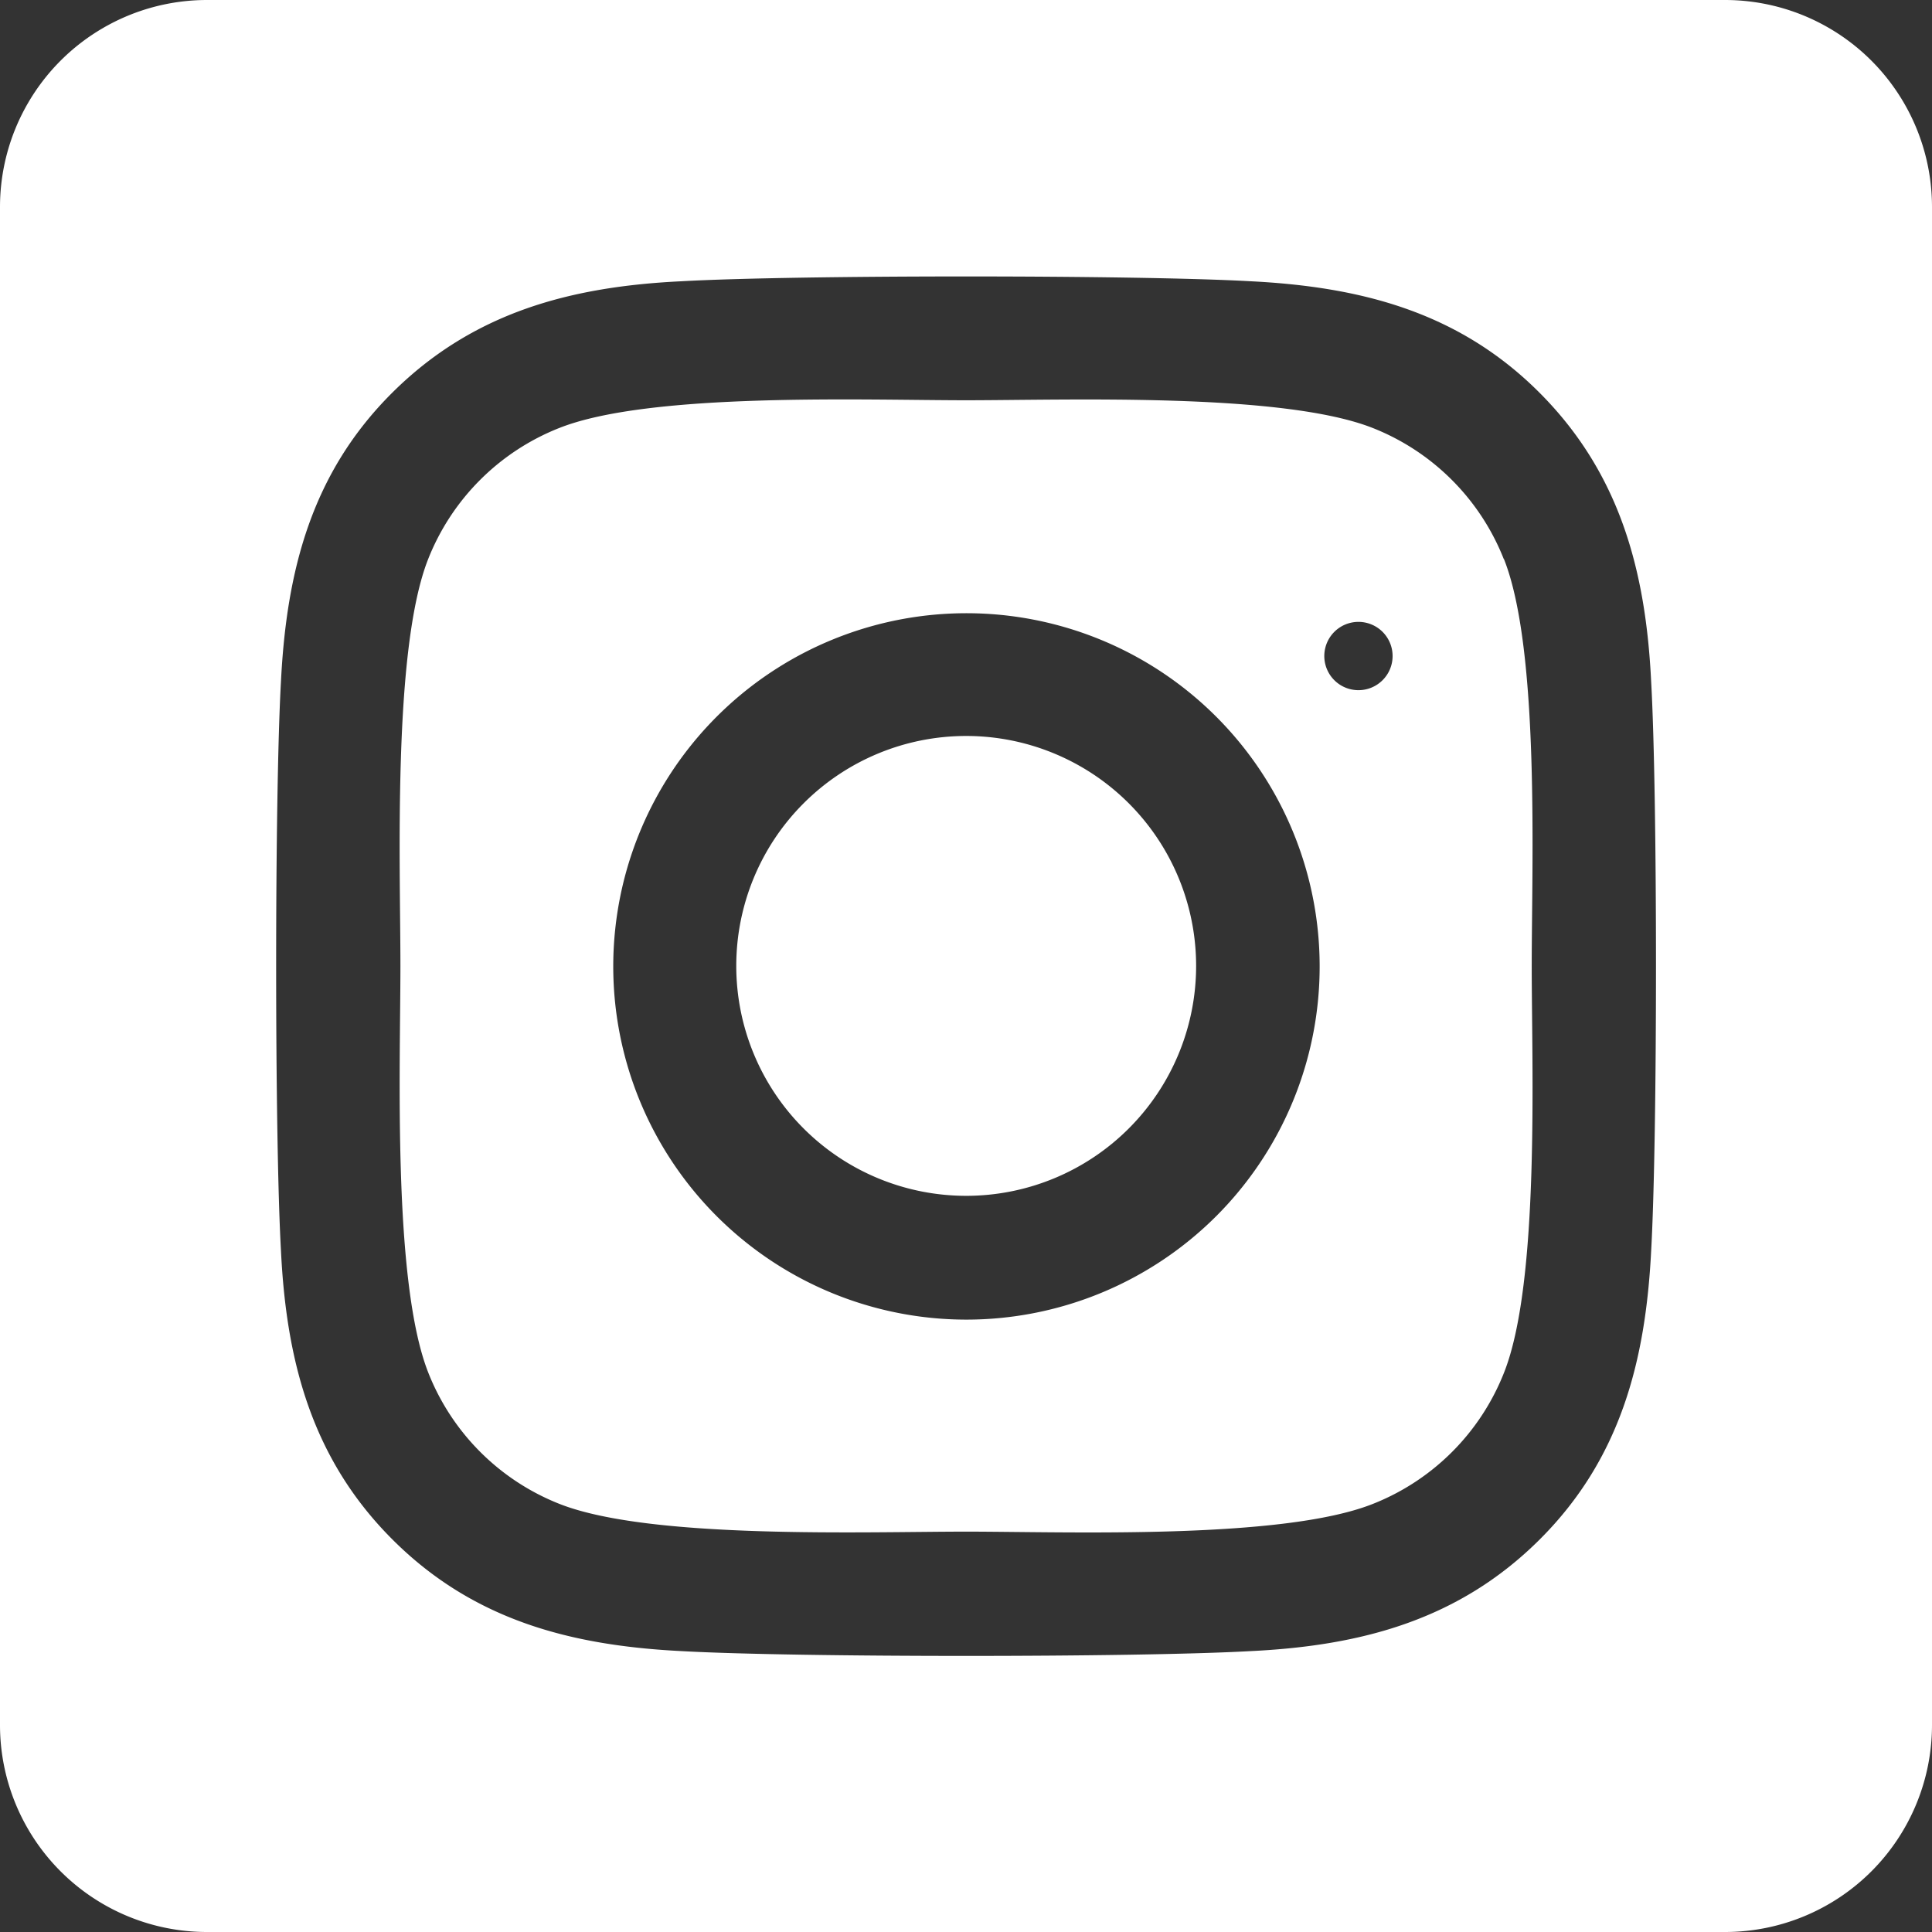 <svg xmlns="http://www.w3.org/2000/svg" width="84.867" height="84.867" viewBox="0 0 84.867 84.867">
  <rect x="0" y="0" width="84.867" height="84.867" fill="#333333" stroke="none"/>
  <path id="instagram-square-brands-white" d="M42.434,64.329A10.1,10.1,0,1,0,52.542,74.435,10.1,10.1,0,0,0,42.434,64.329Zm23.624-7.767A10.229,10.229,0,0,0,60.3,50.8c-3.978-1.57-13.45-1.218-17.864-1.218S28.557,49.218,24.568,50.8a10.23,10.23,0,0,0-5.761,5.761c-1.569,3.978-1.218,13.459-1.218,17.869s-.35,13.88,1.226,17.871a10.229,10.229,0,0,0,5.761,5.761c3.978,1.57,13.45,1.218,17.866,1.218s13.874.366,17.864-1.218A10.229,10.229,0,0,0,66.066,92.3c1.582-3.978,1.218-13.459,1.218-17.869s.364-13.878-1.218-17.869ZM42.434,89.967a15.515,15.515,0,1,1,10.99-4.544,15.534,15.534,0,0,1-10.99,4.544ZM58.608,61.874a1.5,1.5,0,1,1,.008.008ZM75.774,32H9.093A9.093,9.093,0,0,0,0,41.093v66.681a9.093,9.093,0,0,0,9.093,9.093H75.774a9.093,9.093,0,0,0,9.093-9.093V41.093A9.093,9.093,0,0,0,75.774,32ZM72.531,86.936c-.244,4.855-1.353,9.157-4.9,12.692s-7.843,4.666-12.692,4.9c-5,.282-20,.282-25.005,0-4.855-.244-9.142-1.354-12.692-4.9s-4.666-7.846-4.9-12.692c-.282-5-.282-20.006,0-25.005.244-4.855,1.339-9.157,4.9-12.692s7.856-4.653,12.692-4.884c5-.282,20-.282,25.005,0,4.855.244,9.155,1.354,12.692,4.9s4.666,7.846,4.9,12.7C72.813,66.939,72.813,81.928,72.531,86.936Z" transform="translate(0 -32)" fill="#fff"/>
</svg>
